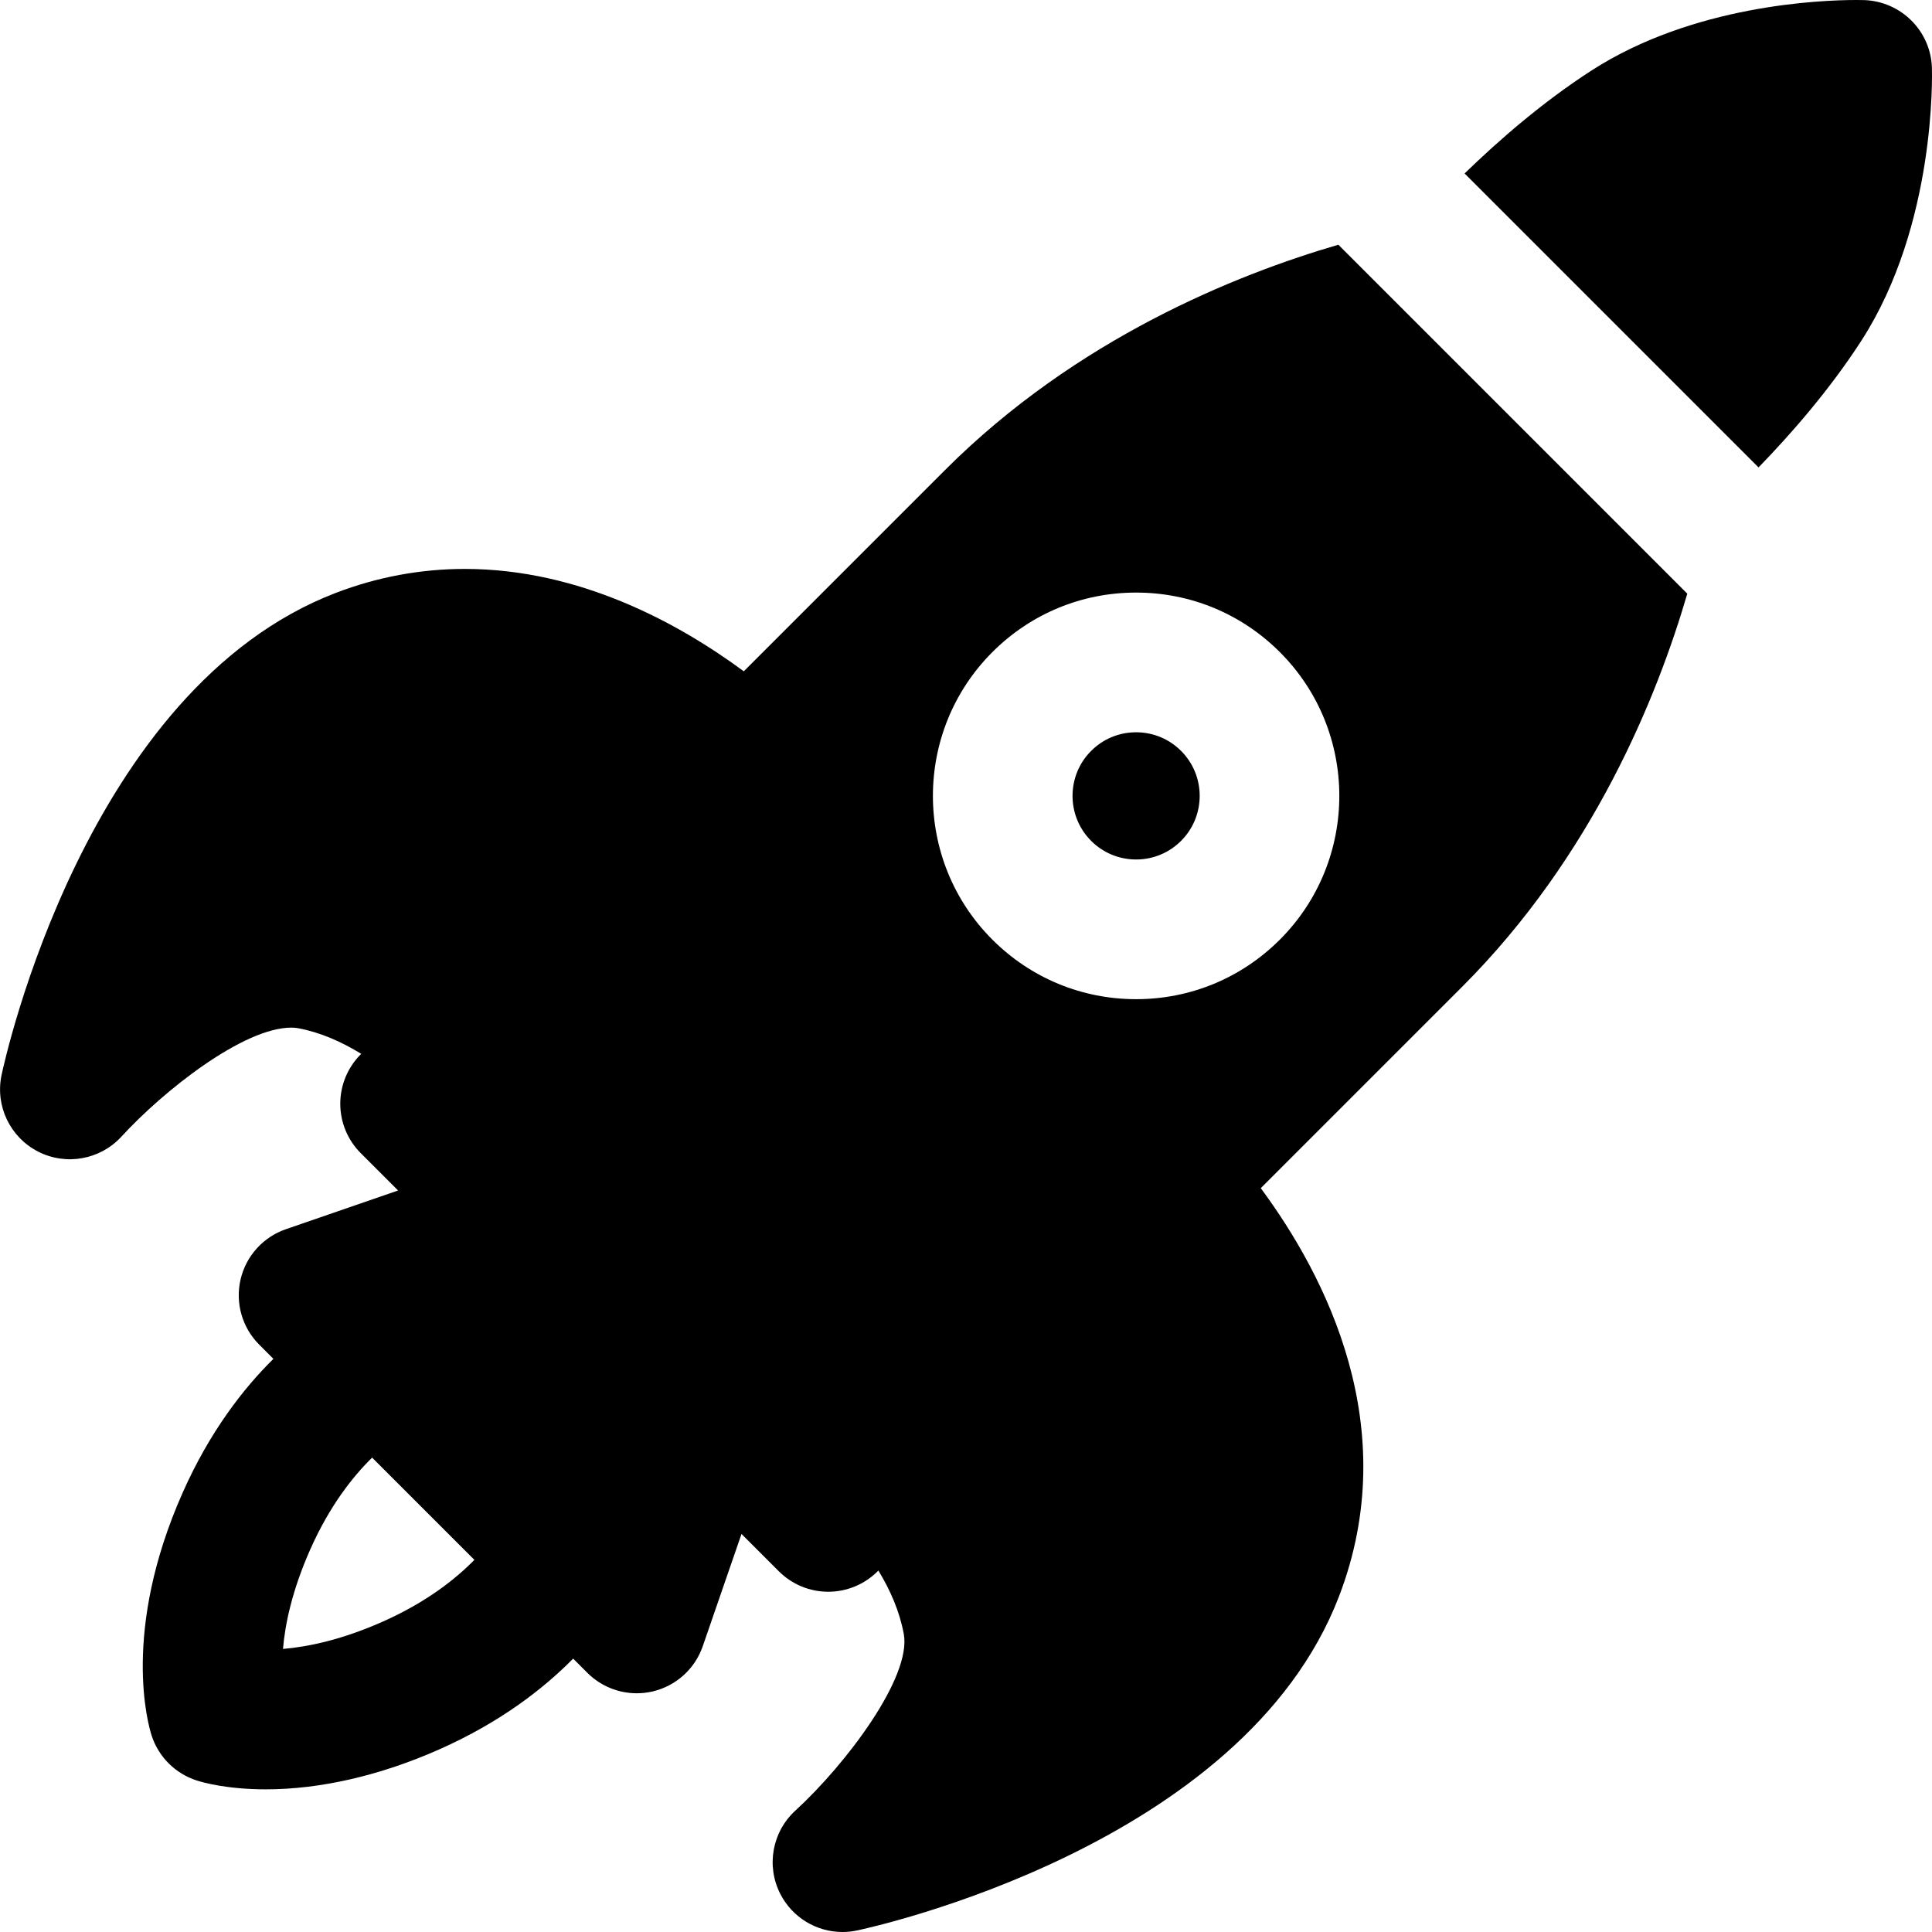 <?xml version="1.0" encoding="iso-8859-1"?>
<!-- Generator: Adobe Illustrator 17.1.0, SVG Export Plug-In . SVG Version: 6.00 Build 0)  -->
<!DOCTYPE svg PUBLIC "-//W3C//DTD SVG 1.1//EN" "http://www.w3.org/Graphics/SVG/1.1/DTD/svg11.dtd">
<svg version="1.1" id="Capa_1" xmlns="http://www.w3.org/2000/svg" xmlns:xlink="http://www.w3.org/1999/xlink" x="0px" y="0px"
	 viewBox="0 0 207.459 207.459" style="enable-background:new 0 0 207.459 207.459;" xml:space="preserve">
<path d="M126.826,80.633c2.663,2.662,2.663,6.995,0,9.658c-1.29,1.29-3.005,2.001-4.83,2.001s-3.54-0.711-4.829-2
	c-2.663-2.664-2.664-6.997,0-9.66c1.29-1.29,3.005-2,4.829-2S125.536,79.342,126.826,80.633z M156.995,105.972l-21.613,21.613
	c6.985,9.435,15.355,25.721,8.404,43.829c-10.299,26.834-50.078,35.525-51.767,35.882c-0.519,0.109-1.039,0.163-1.553,0.163
	c-2.77,0-5.372-1.54-6.673-4.082c-1.542-3.011-0.878-6.681,1.621-8.96c5.432-4.976,12.495-14.335,11.633-18.97
	c-0.452-2.43-1.454-4.716-2.727-6.8l-0.08,0.08c-1.406,1.406-3.314,2.196-5.303,2.196s-3.897-0.79-5.303-2.197l-4.011-4.011
	l-4.16,12.056c-0.843,2.444-2.886,4.281-5.405,4.862c-0.559,0.129-1.124,0.191-1.685,0.191c-1.966,0-3.881-0.774-5.303-2.196
	l-1.525-1.525c-3.18,3.226-7.807,6.828-14.343,9.733c-6.334,2.815-12.784,4.304-18.649,4.304c0,0,0,0-0.001,0
	c-4.164,0-6.751-0.732-7.445-0.957c-2.291-0.74-4.087-2.536-4.828-4.827c-0.356-1.1-3.285-11.176,3.346-26.097
	c2.906-6.537,6.508-11.165,9.734-14.345l-1.525-1.526c-1.828-1.827-2.586-4.469-2.005-6.987c0.581-2.52,2.418-4.562,4.862-5.405
	l12.055-4.16l-4.011-4.011c-1.407-1.407-2.197-3.314-2.197-5.304s0.79-3.896,2.197-5.304l0.054-0.054
	c-2.115-1.298-4.396-2.31-6.774-2.752c-0.223-0.042-0.47-0.063-0.735-0.063c-5.188,0-13.788,6.841-18.237,11.698
	c-2.284,2.492-5.958,3.153-8.964,1.608c-3.007-1.547-4.611-4.909-3.912-8.217c0.357-1.688,9.048-41.467,35.881-51.767
	c4.458-1.711,9.123-2.578,13.866-2.578c12.369,0,23.013,5.87,29.953,10.993l21.625-21.625c14.104-14.103,31.254-20.987,42.22-24.18
	l37.469,37.469C177.983,74.718,171.1,91.867,156.995,105.972z M50.939,167.499l-5.49-5.49l-5.49-5.49
	c-2.051,2.008-4.549,5.148-6.631,9.832c-1.979,4.453-2.72,8.08-2.941,10.711c2.632-0.22,6.272-0.956,10.719-2.933
	C45.79,172.048,48.931,169.55,50.939,167.499z M137.433,70.026c-4.124-4.124-9.605-6.395-15.437-6.395s-11.313,2.271-15.436,6.394
	c-8.511,8.511-8.512,22.36,0,30.873c4.123,4.123,9.605,6.394,15.436,6.394s11.313-2.271,15.437-6.395
	C145.945,92.386,145.944,78.536,137.433,70.026z M188.832,50.193c3.542-3.647,7.68-8.393,11.061-13.639
	c8.011-12.432,7.578-28.61,7.556-29.293c-0.129-3.938-3.313-7.104-7.25-7.25c0,0-0.298-0.011-0.848-0.011
	c-3.918,0-17.551,0.546-28.445,7.565c-5.246,3.381-9.992,7.52-13.638,11.062L188.832,50.193z"/>
<g>
</g>
<g>
</g>
<g>
</g>
<g>
</g>
<g>
</g>
<g>
</g>
<g>
</g>
<g>
</g>
<g>
</g>
<g>
</g>
<g>
</g>
<g>
</g>
<g>
</g>
<g>
</g>
<g>
</g>
</svg>
